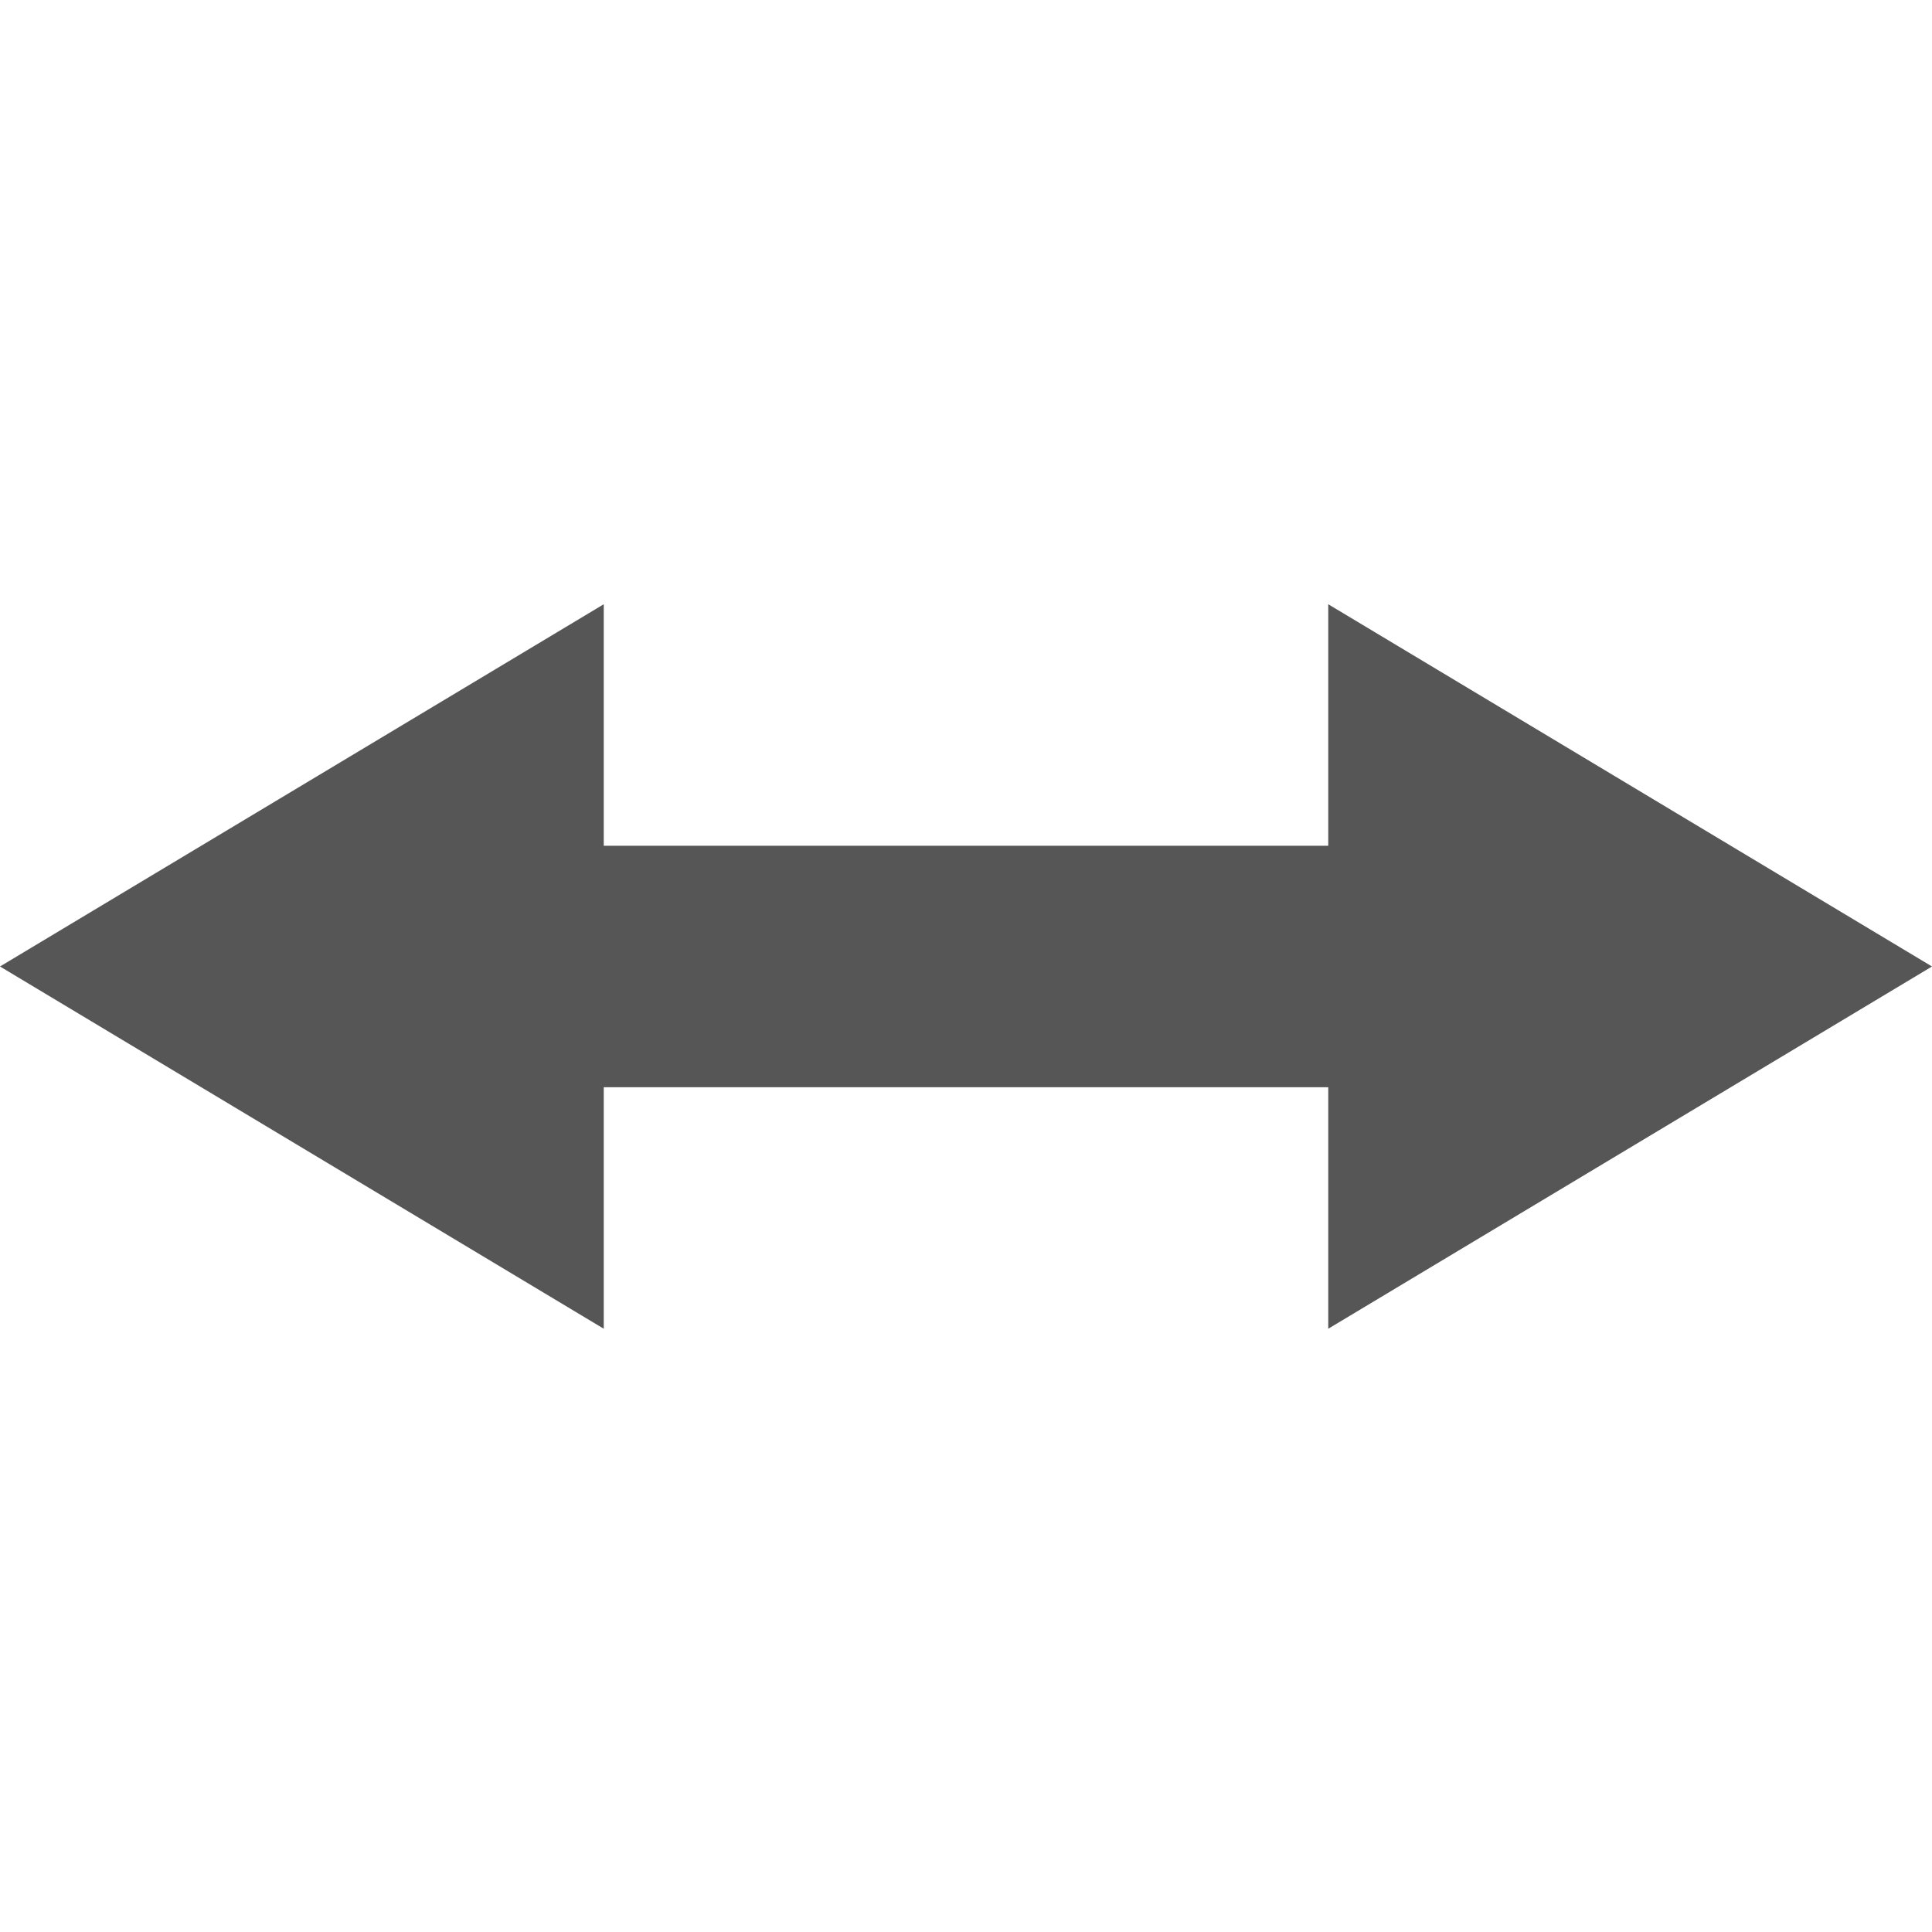 <svg xmlns="http://www.w3.org/2000/svg" width="16" height="16"><defs><style id="current-color-scheme" type="text/css"></style></defs><path d="M5 5.004l-5 3 5 3v-2h6v2l5-3-5-3v2H5v-2z" fill="currentColor" color="#565656"/></svg>